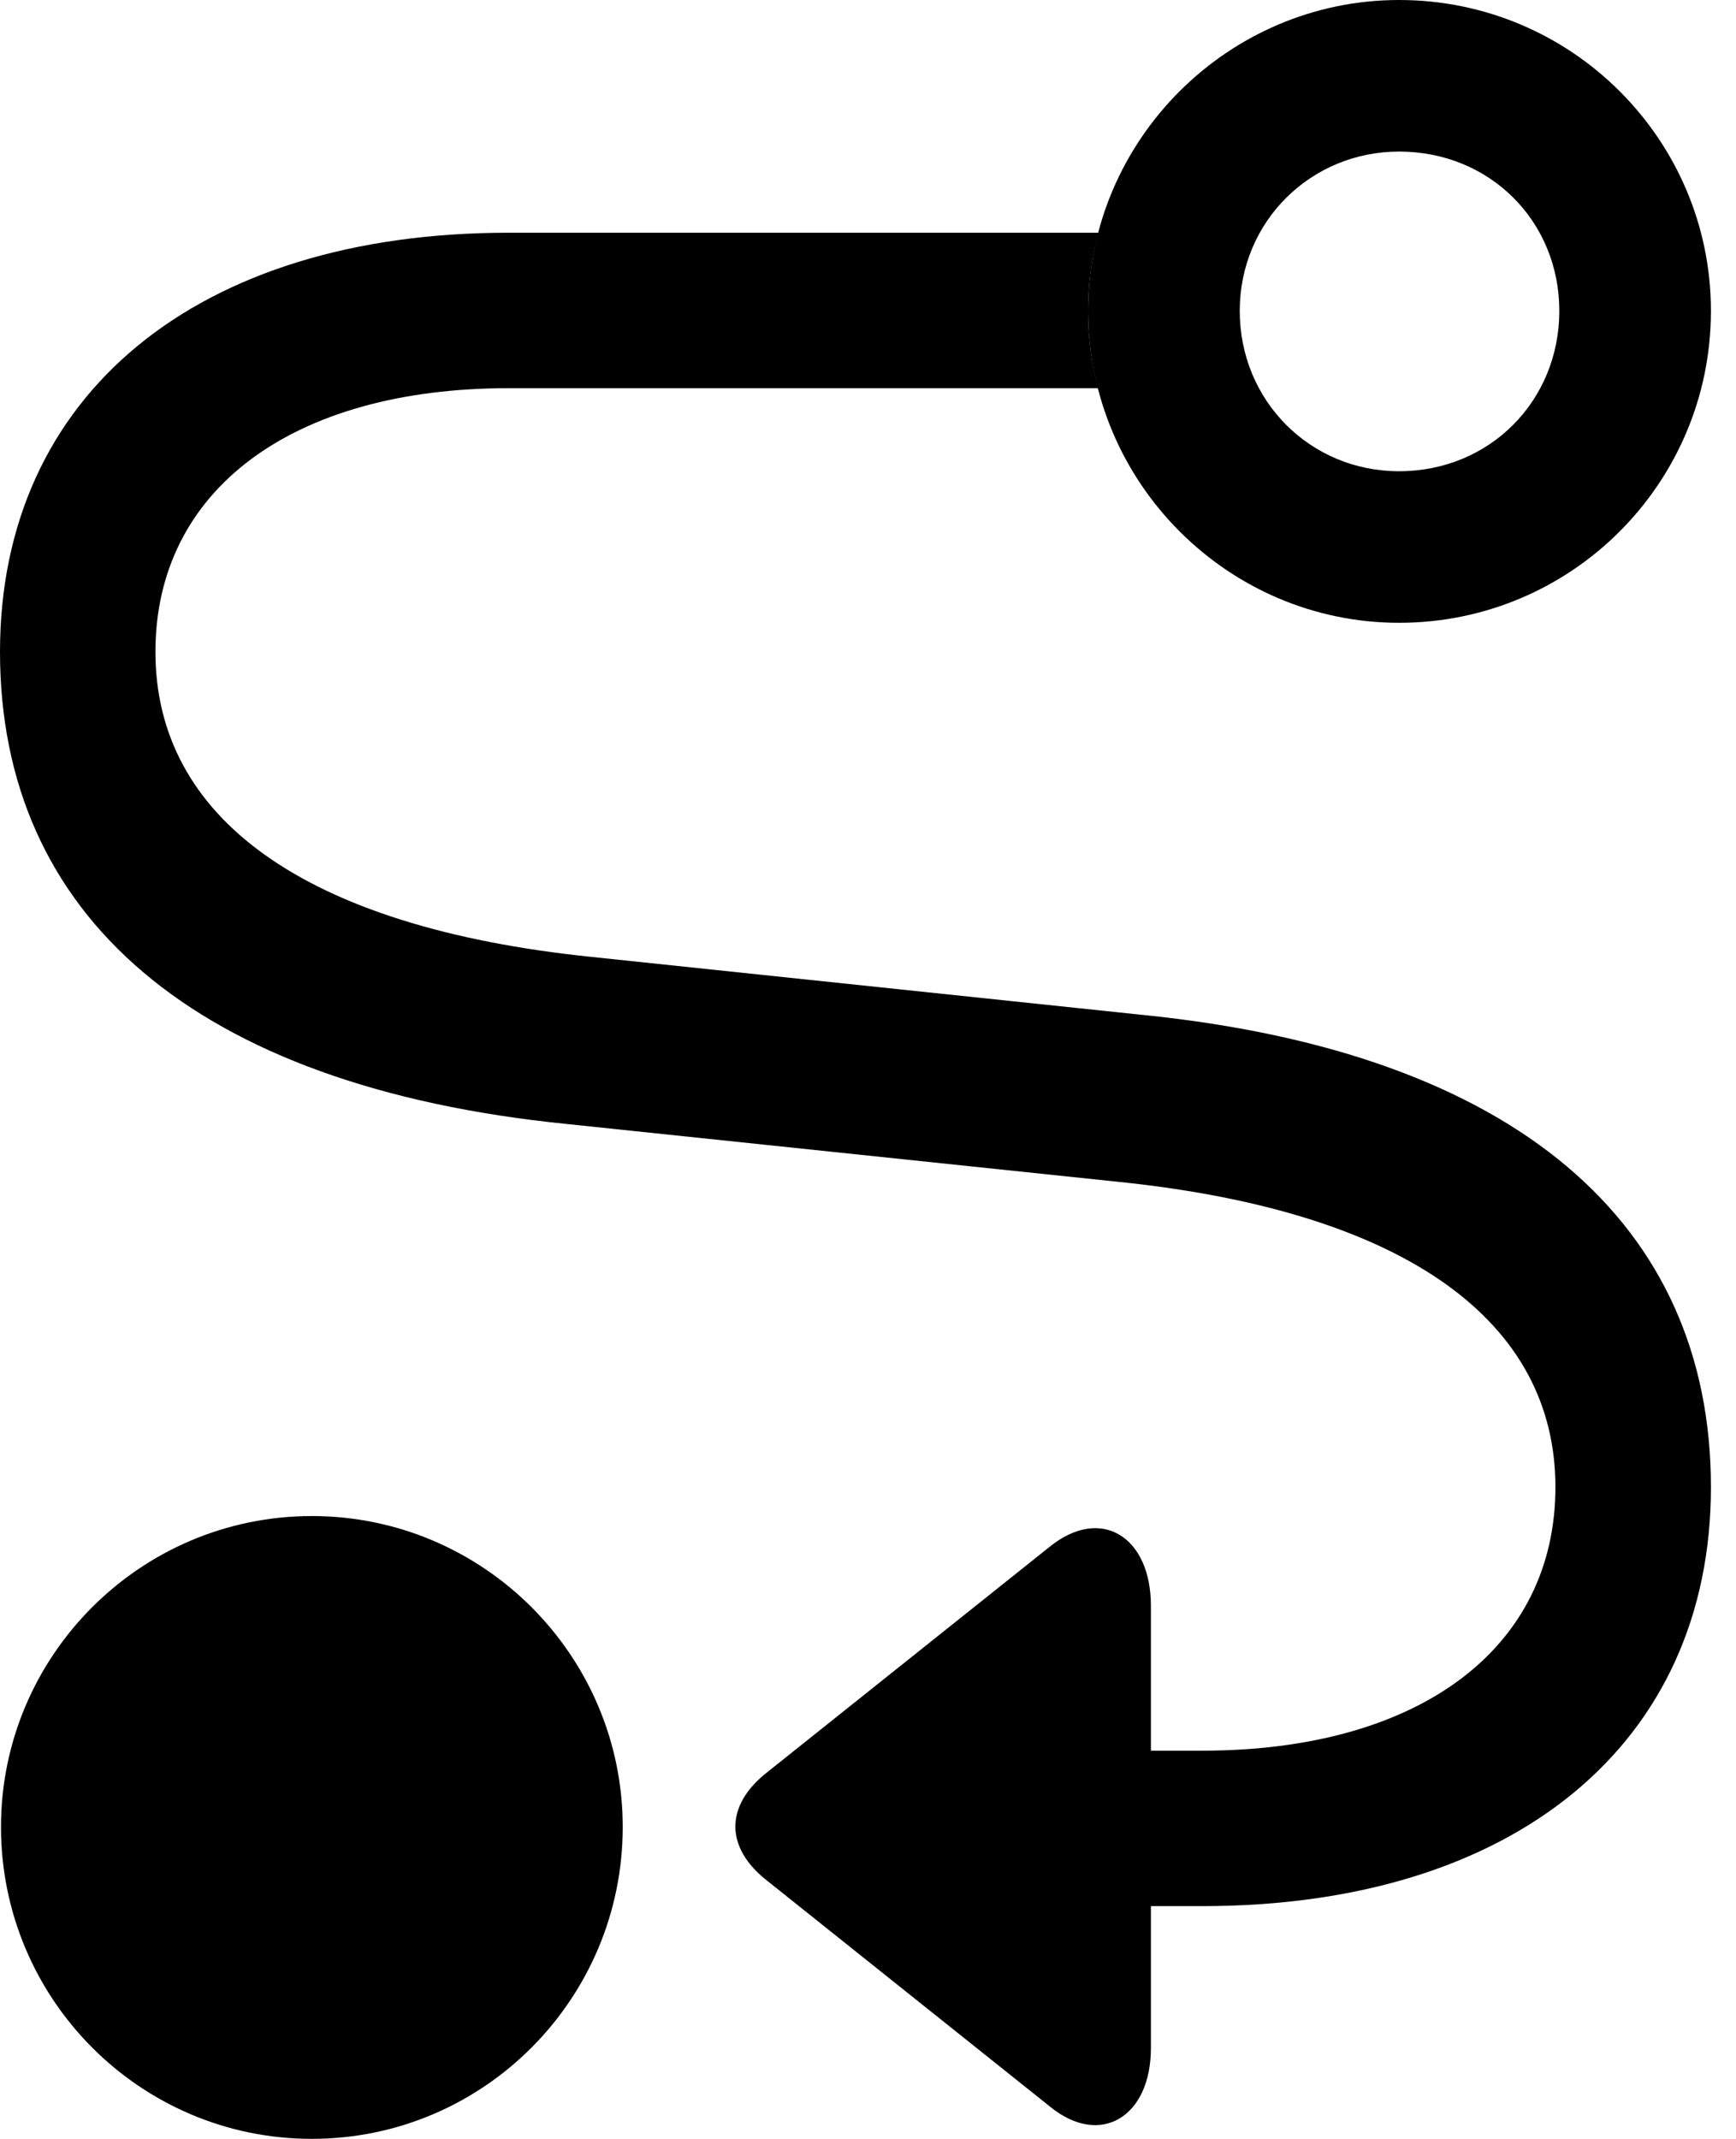 <svg version="1.1" xmlns="http://www.w3.org/2000/svg" xmlns:xlink="http://www.w3.org/1999/xlink" viewBox="0 0 24.582 30.283">
 <g>
  
  <path d="M8.818 25.867C8.818 28.301 6.85 30.283 4.416 30.283C1.982 30.283 0.014 28.301 0.014 25.867C0.014 23.447 1.982 21.465 4.416 21.465C6.85 21.465 8.818 23.447 8.818 25.867Z" style="fill:hsl(0 0 0/0.85)"></path>
  <path d="M15.408 4.402C15.408 4.78 15.456 5.148 15.551 5.496L7.205 5.496C4.129 5.496 2.201 6.945 2.201 9.229C2.201 11.553 4.266 13.125 8.381 13.549L16.174 14.369C21.479 14.902 24.227 17.336 24.227 21.055C24.227 24.691 21.438 26.988 17.021 26.988L16.297 26.988L16.297 28.998C16.297 29.969 15.586 30.406 14.875 29.832L10.869 26.633C10.268 26.168 10.254 25.566 10.869 25.088L14.861 21.902C15.586 21.314 16.297 21.752 16.297 22.736L16.297 24.787L17.021 24.787C20.098 24.787 22.025 23.338 22.025 21.055C22.025 18.73 19.947 17.158 15.846 16.734L8.025 15.914C2.734 15.381 0 12.947 0 9.229C0 5.592 2.789 3.295 7.205 3.295L15.556 3.295C15.458 3.648 15.408 4.02 15.408 4.402Z" style="fill:hsl(0 0 0/0.85)"></path>
  <path d="M19.811 8.818C22.258 8.818 24.227 6.836 24.227 4.402C24.227 1.982 22.258 0 19.811 0C17.391 0 15.408 1.982 15.408 4.402C15.408 6.836 17.391 8.818 19.811 8.818ZM19.811 6.672C18.553 6.672 17.555 5.674 17.555 4.402C17.555 3.131 18.566 2.146 19.811 2.146C21.096 2.146 22.08 3.131 22.08 4.402C22.08 5.674 21.096 6.672 19.811 6.672Z" style="fill:hsl(0 0 0/0.85)"></path>
 </g>
</svg>